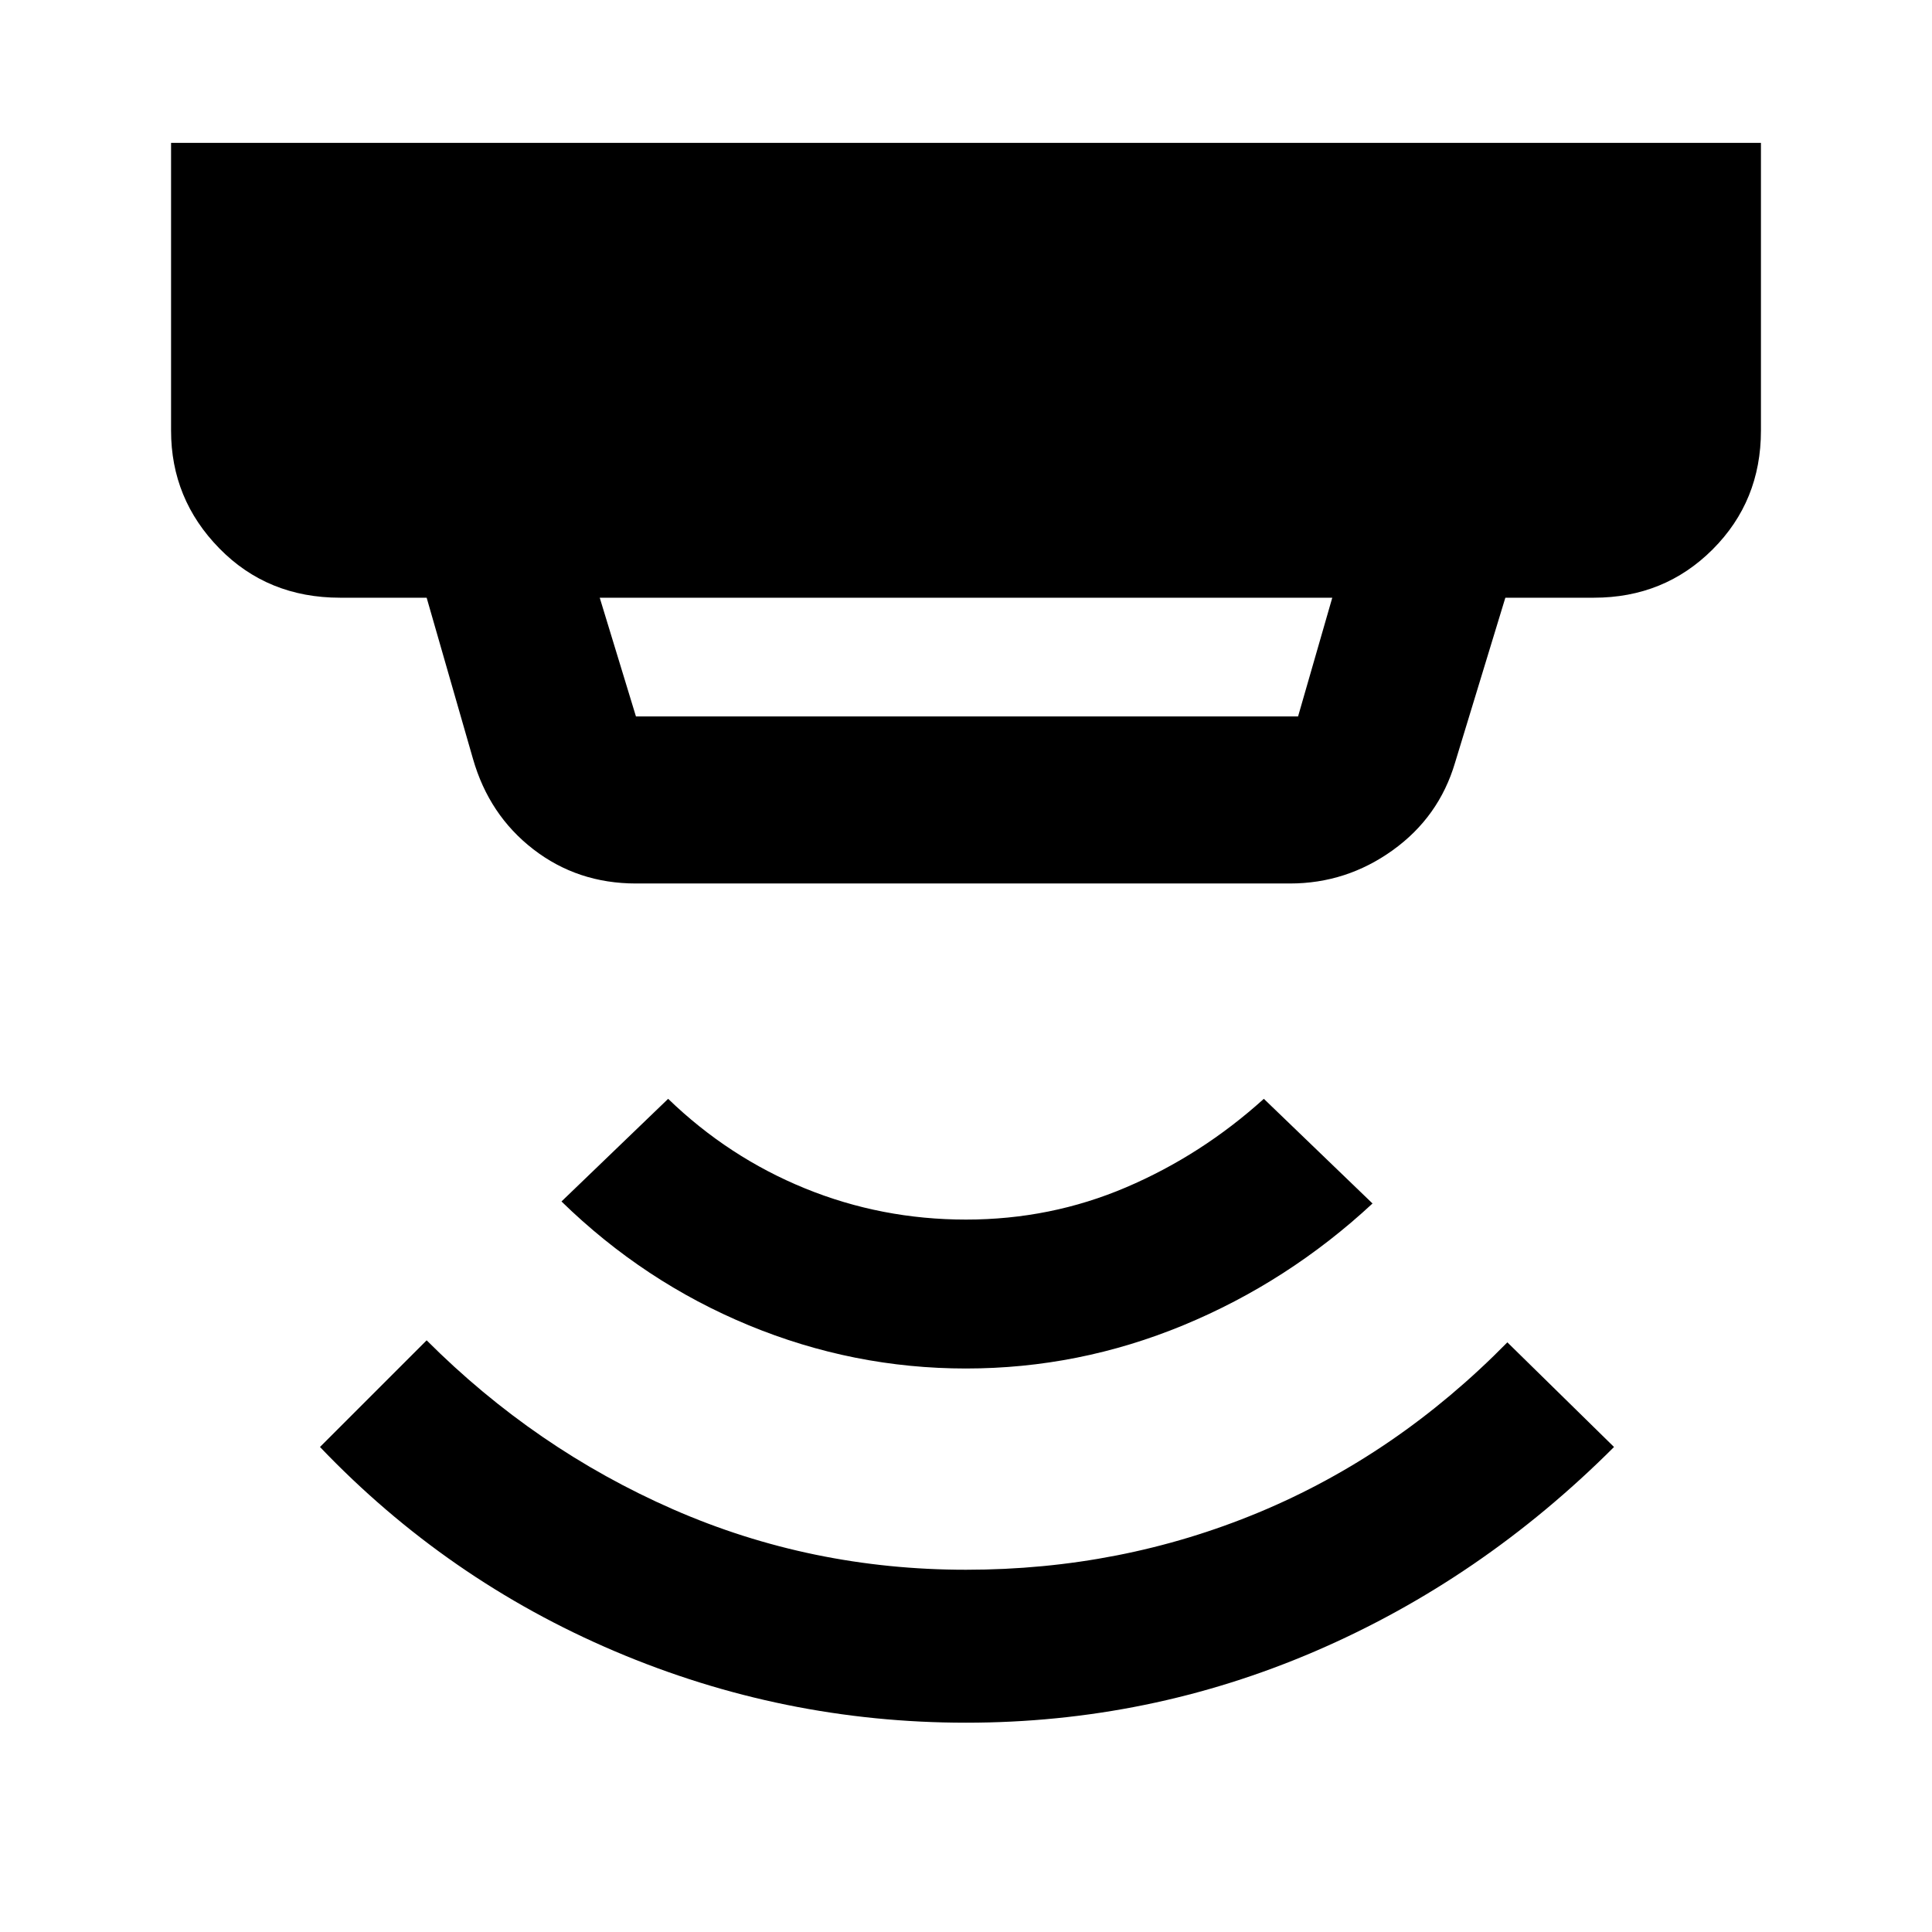 <svg xmlns="http://www.w3.org/2000/svg" height="48" width="48"><path d="M24 42.8q-4.55 0-8.725-1.775T7.95 35.95l2.65-2.65q2.7 2.7 6.125 4.2T24 39q3.85 0 7.275-1.425Q34.7 36.15 37.45 33.35l2.65 2.6q-3.3 3.3-7.425 5.075Q28.55 42.8 24 42.8Zm0-8.8q-2.8 0-5.4-1.075-2.6-1.075-4.65-3.075l2.65-2.55q1.5 1.45 3.4 2.225 1.9.775 4 .775t3.975-.8q1.875-.8 3.425-2.2l2.7 2.6q-2.1 1.95-4.7 3.025T24 34Zm-8.2-16.2h16.45l.85-2.95H14.9l.9 2.95Zm0 4.15q-1.45 0-2.55-.85-1.1-.85-1.5-2.25l-1.15-4H8.45q-1.8 0-3-1.225T4.25 10.7V3.55h39.5v7.15q0 1.75-1.2 2.95-1.2 1.2-2.95 1.2h-2.2l-1.25 4.1q-.4 1.35-1.55 2.175-1.15.825-2.55.825Z"/></svg>